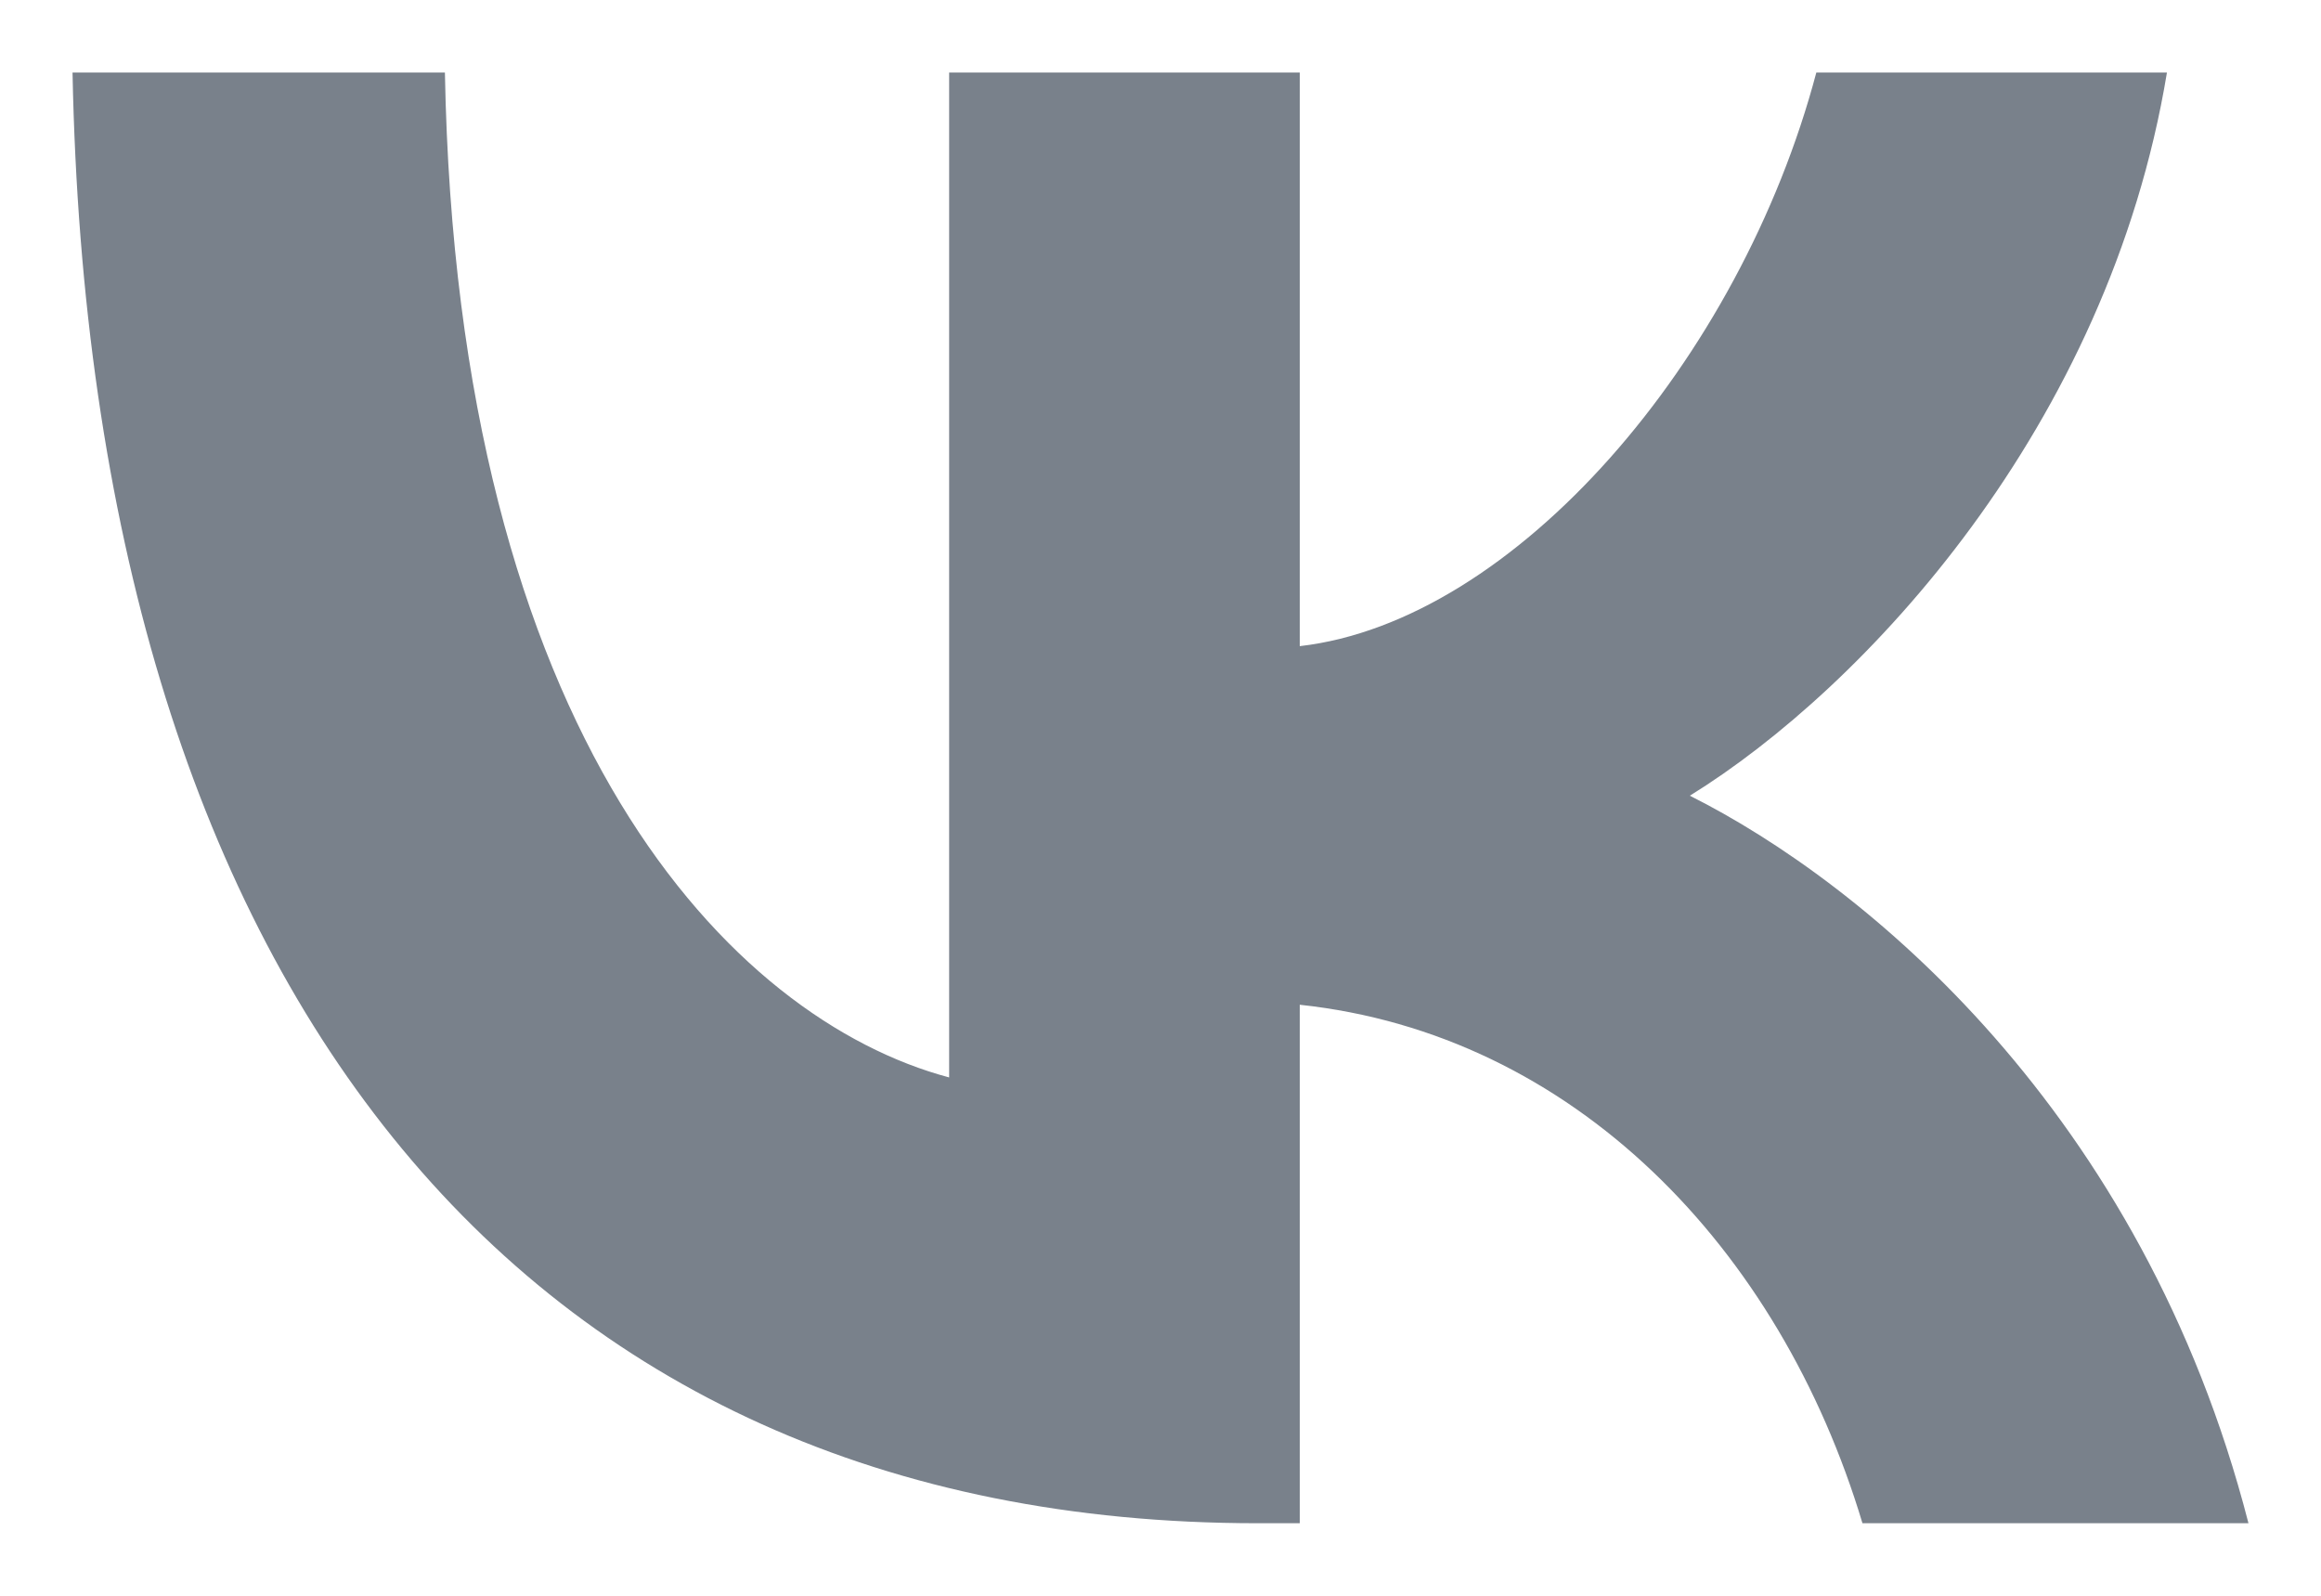 <svg width="16" height="11" viewBox="0 0 16 11" fill="none" xmlns="http://www.w3.org/2000/svg">
<path d="M8.67 10.5C3.545 10.5 0.622 6.746 0.5 0.5H3.067C3.151 5.085 5.044 7.027 6.543 7.427V0.5H8.96V4.454C10.441 4.284 11.996 2.482 12.521 0.5H14.938C14.535 2.942 12.848 4.744 11.649 5.485C12.848 6.086 14.769 7.657 15.5 10.5H12.839C12.268 8.598 10.844 7.127 8.96 6.926V10.5H8.67Z" fill="#79818B"/>
</svg>
